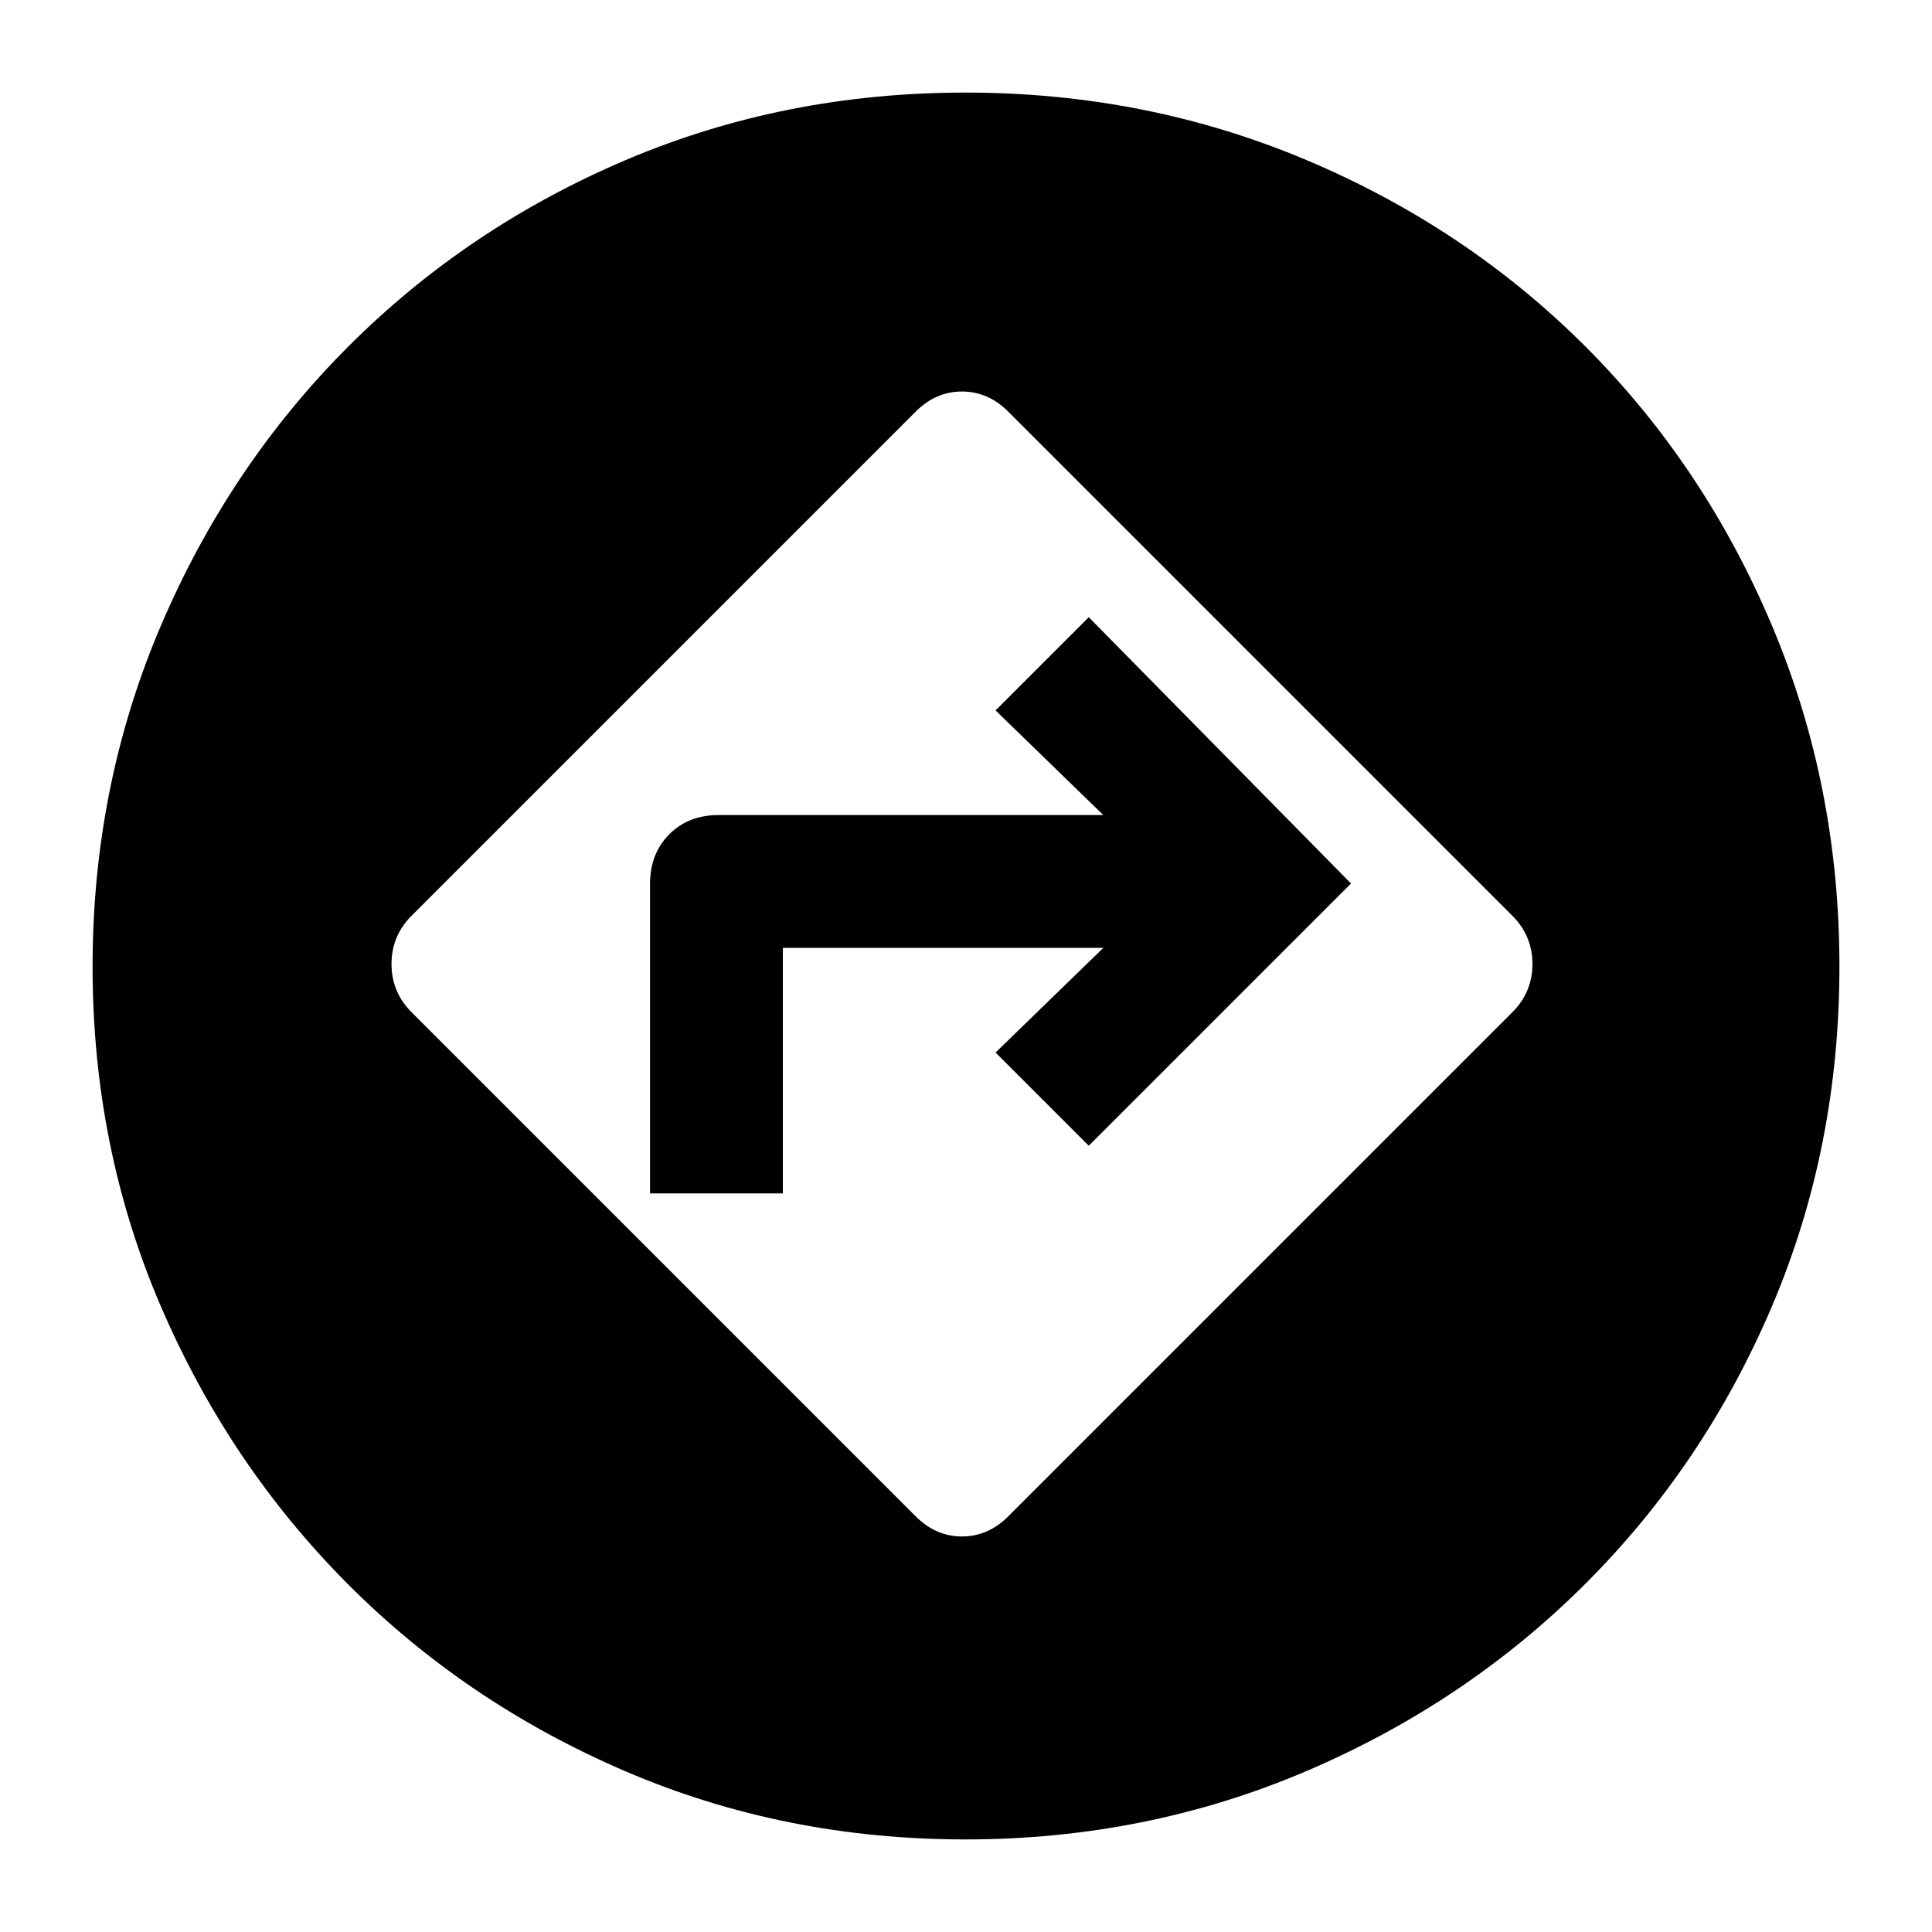 <svg xmlns="http://www.w3.org/2000/svg" height="24" viewBox="0 -960 960 960" width="24"><path d="M479.66-46q-89.97 0-168.95-33.89-78.98-33.9-137.92-93.04-58.94-59.15-92.87-137.95Q46-389.69 46-479.66q0-89.88 33.89-169.32 33.9-79.44 93.04-138.69 59.15-59.25 137.95-92.79Q389.69-914 479.73-914q89.96 0 169.46 33.54 79.5 33.54 138.62 92.65 59.11 59.12 92.65 138.62Q914-569.69 914-479.73q0 90.04-33.54 168.85-33.54 78.8-92.79 137.95-59.25 59.14-138.69 93.04Q569.54-46 479.66-46ZM455-206.54q10 10 23 10t23-10L751.46-457q10-10 10-24t-10-24L501-755.46q-10-10-23-10t-23 10L204.54-505q-10 10-10 24t10 24L455-206.54ZM323-367v-153.84q0-14.93 9.5-24.54Q342-555 357-555h191.23l-53.54-52L541-653.31 671.31-521 541-390.69 494.69-437l53.54-52H389v122h-66Z"/></svg>